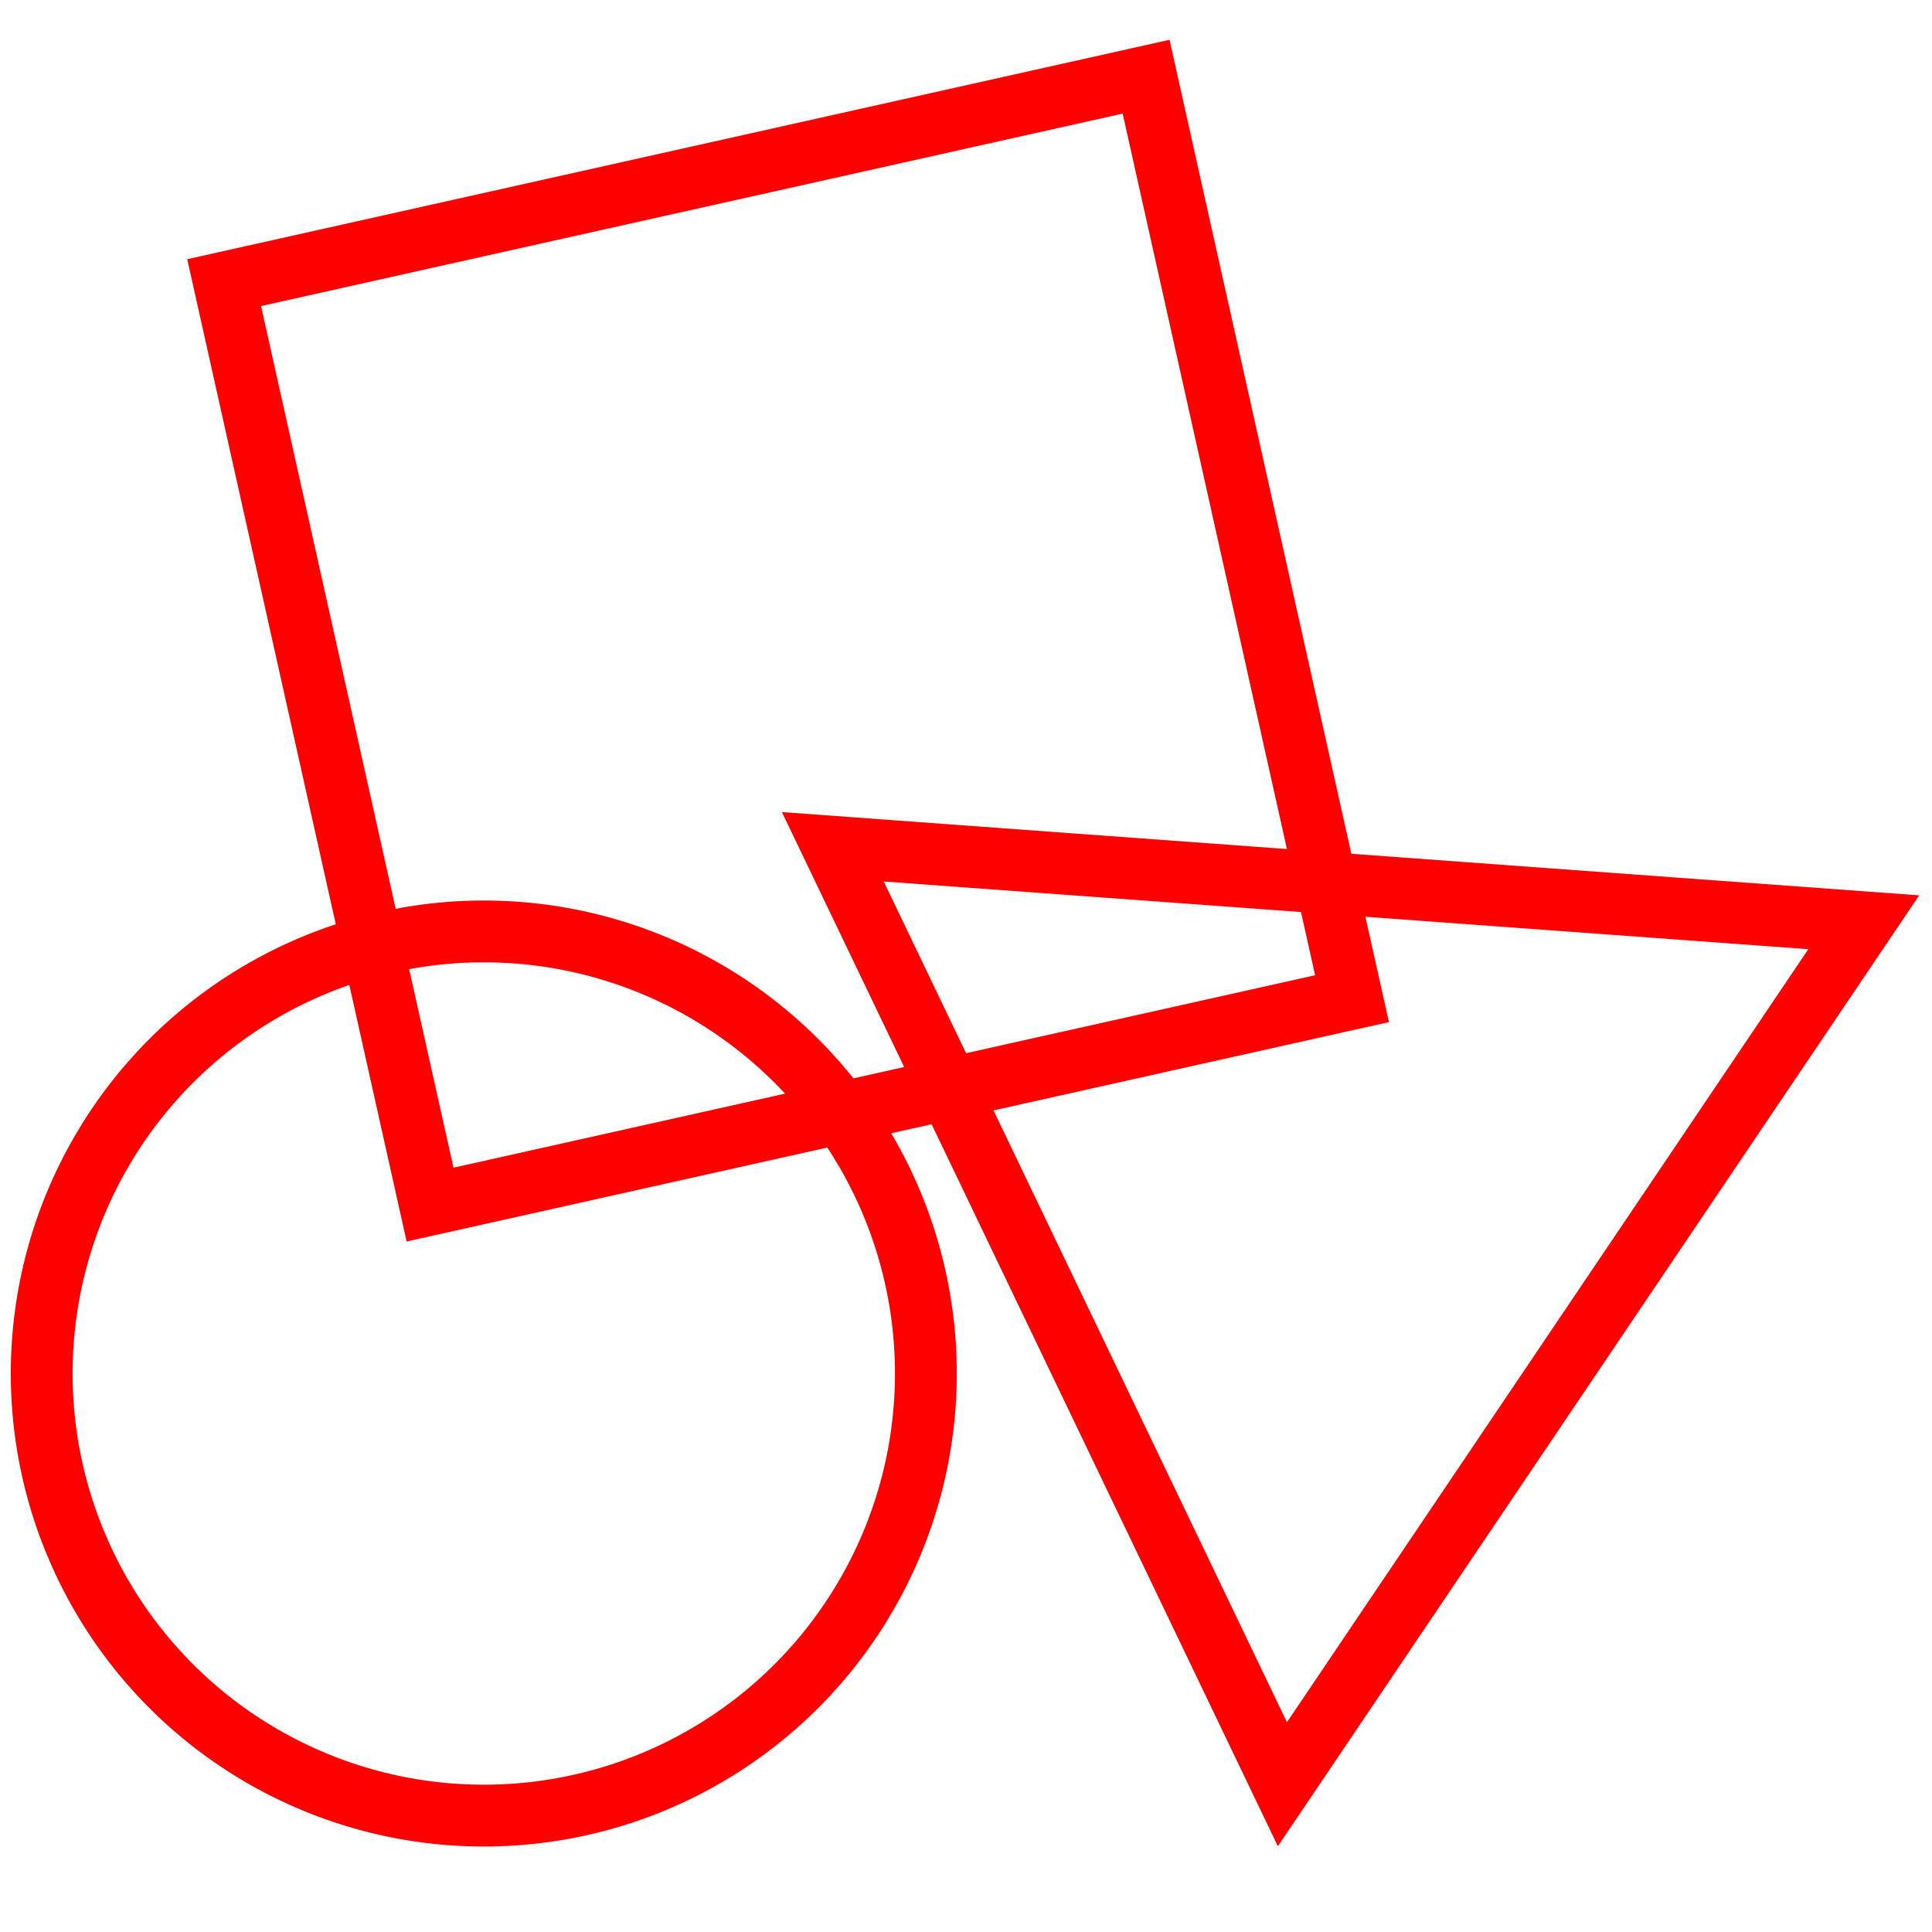 <?xml version="1.0" encoding="utf-8"?>
<svg viewBox="0 0 500 500" xmlns="http://www.w3.org/2000/svg" xmlns:bx="https://boxy-svg.com">
  <rect x="95.467" y="59.557" width="244.469" height="244.469" style="fill: none; stroke: rgb(255, 0, 0) ; stroke-width: 16px;" transform="matrix(0.976, -0.218, 0.218, 0.976, -48.155, 35.829)"/>
  <path d="M 163.292 295.69 L 297.097 529.235 L 29.487 529.235 L 163.292 295.69 Z" style="fill: none; stroke: rgb(255, 0, 0) ; stroke-width: 16px;" transform="matrix(-0.997, -0.073, 0.073, -0.997, 473.102, 768.485)" bx:shape="triangle 29.487 295.69 267.61 233.545 0.5 0 1@e0d41a26"/>
  <circle style="fill: none; stroke: rgb(255, 0, 0) ; stroke-width: 16px;" cx="125.202" cy="355.465" r="114.414"/>
</svg>